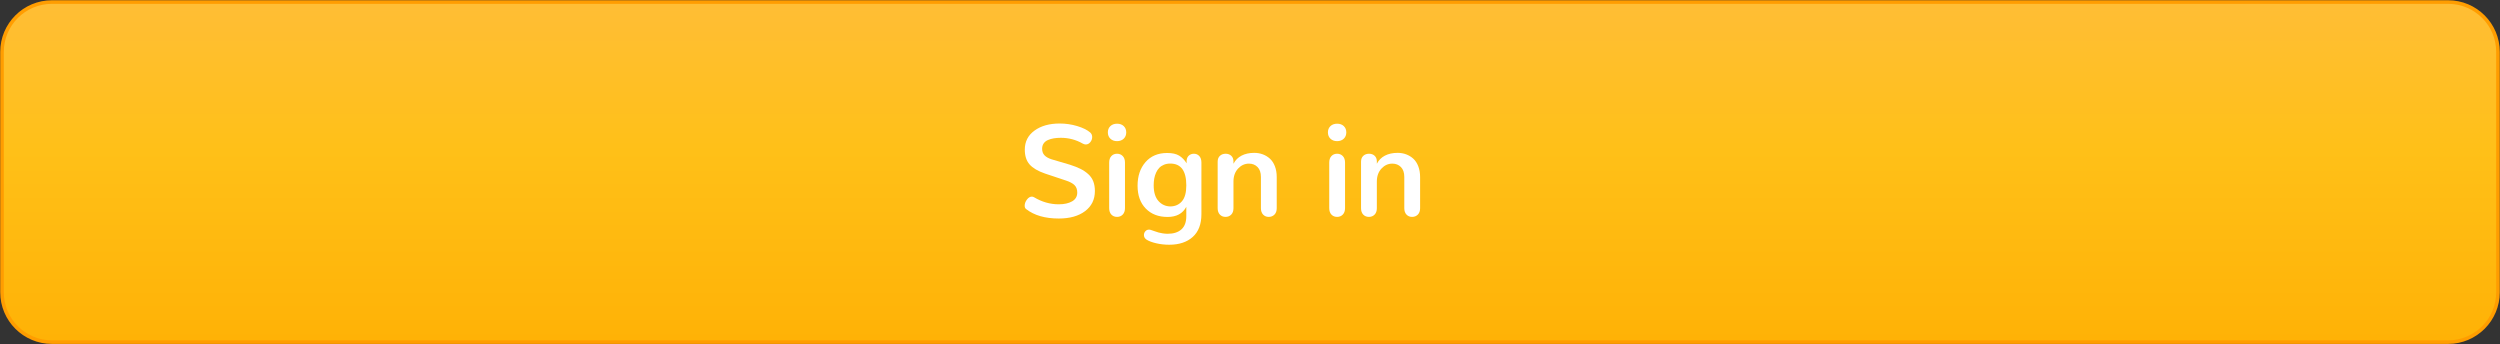 <?xml version="1.0" encoding="utf-8"?>
<!-- Generator: Adobe Illustrator 14.0.0, SVG Export Plug-In . SVG Version: 6.00 Build 43363)  -->
<!DOCTYPE svg PUBLIC "-//W3C//DTD SVG 1.1//EN" "http://www.w3.org/Graphics/SVG/1.1/DTD/svg11.dtd">
<svg version="1.1" id="Layer_1" xmlns="http://www.w3.org/2000/svg" xmlns:xlink="http://www.w3.org/1999/xlink" x="0px" y="0px"
	 width="1395.835px" height="192.167px" viewBox="0 0 1395.835 192.167" enable-background="new 0 0 1395.835 192.167"
	 xml:space="preserve">
<rect x="0" y="0" width="1395.835" height="192.167" fill="#333333" stroke="none"/>
<g id="Layer_4">
	<g>
		<g>
			<path fill="none" stroke="#FF9D00" stroke-width="4" d="M28.967,2.146h1337.896c14.826,0,26.846,12.018,26.846,26.839v134.198
				c0,14.821-12.02,26.839-26.846,26.839H28.967c-14.823,0-26.84-12.018-26.84-26.839V28.985
				C2.126,14.163,14.144,2.146,28.967,2.146z"/>
			
				<linearGradient id="SVGID_1_" gradientUnits="userSpaceOnUse" x1="-130.082" y1="739.081" x2="-130.082" y2="551.205" gradientTransform="matrix(1 0 0 1 828 -549.059)">
				<stop  offset="0" style="stop-color:#FFB206"/>
				<stop  offset="0.564" style="stop-color:#FFC018"/>
				<stop  offset="1" style="stop-color:#FFBE35"/>
			</linearGradient>
			<path fill="url(#SVGID_1_)" d="M28.967,2.146h1337.896c14.826,0,26.846,12.018,26.846,26.839v134.198
				c0,14.821-12.02,26.839-26.846,26.839H28.967c-14.823,0-26.84-12.018-26.84-26.839V28.985
				C2.126,14.163,14.144,2.146,28.967,2.146z"/>
		</g>
	</g>
	<g display="none">
		<path display="inline" fill="#FFFFFF" d="M372.587,120.583c-3.49-2.25-6.106-5.258-7.853-9.021s-2.615-8.021-2.615-12.773
			c0-3.535,0.532-6.854,1.601-9.951c1.067-3.1,2.577-5.803,4.528-8.109c1.949-2.307,4.406-4.126,7.369-5.458
			c2.961-1.331,6.242-1.997,9.848-1.997c4.454,0,8.597,1.067,12.431,3.202c1.01,0.551,1.515,1.343,1.515,2.376
			c0,0.734-0.252,1.377-0.757,1.93c-0.505,0.551-1.112,0.825-1.823,0.825c-0.346,0-0.725-0.091-1.138-0.274
			c-0.092-0.045-0.374-0.188-0.844-0.432c-0.471-0.24-0.854-0.424-1.153-0.551c-0.298-0.126-0.758-0.298-1.377-0.518
			c-0.62-0.217-1.217-0.391-1.791-0.518c-0.572-0.125-1.292-0.234-2.15-0.326c-0.861-0.092-1.75-0.139-2.668-0.139
			c-2.229,0-4.248,0.346-6.062,1.033c-1.812,0.688-3.34,1.642-4.58,2.857c-1.24,1.217-2.285,2.664-3.134,4.34
			s-1.469,3.481-1.859,5.422c-0.391,1.939-0.585,4-0.585,6.182s0.194,4.234,0.585,6.164c0.393,1.929,1.012,3.727,1.859,5.391
			c0.849,1.662,1.899,3.094,3.151,4.285c1.251,1.193,2.801,2.137,4.647,2.823c1.849,0.688,3.908,1.032,6.183,1.032
			c2.043,0,3.833-0.271,5.371-0.809c1.537-0.539,3.202-1.314,4.992-2.324c0.459-0.252,0.896-0.379,1.311-0.379
			c0.711,0,1.32,0.264,1.825,0.793c0.505,0.525,0.758,1.146,0.758,1.857c0,1.057-0.574,1.951-1.722,2.688
			c-3.836,2.502-8.356,3.752-13.567,3.752C380.175,123.956,376.076,122.833,372.587,120.583z"/>
		<path display="inline" fill="#FFFFFF" d="M410.706,122.441c-0.599-0.505-0.896-1.217-0.896-2.135V91.898
			c0-0.918,0.312-1.624,0.93-2.116c0.62-0.494,1.354-0.74,2.204-0.74c0.852,0,1.578,0.246,2.188,0.74
			c0.606,0.492,0.913,1.176,0.913,2.049l-0.034,4.131c0.573-2.135,1.727-3.918,3.46-5.354c1.732-1.434,3.816-2.15,6.25-2.15
			c0.735,0,1.314,0.273,1.739,0.826c0.425,0.551,0.637,1.192,0.637,1.928c0,0.688-0.195,1.279-0.585,1.772
			c-0.391,0.494-0.953,0.741-1.688,0.741c-3.1,0-5.505,0.805-7.215,2.41s-2.563,3.753-2.563,6.439v17.731
			c0,0.918-0.315,1.63-0.947,2.135c-0.632,0.507-1.372,0.759-2.221,0.759C412.027,123.2,411.303,122.946,410.706,122.441z"/>
		<path display="inline" fill="#FFFFFF" d="M441.008,121.684c-2.548-1.398-4.575-3.46-6.078-6.182
			c-1.504-2.721-2.255-5.895-2.255-9.521c0-3.188,0.631-6.104,1.894-8.745c1.264-2.641,3.168-4.787,5.717-6.439
			s5.521-2.479,8.919-2.479c2.686,0,5.038,0.446,7.059,1.344c2.02,0.896,3.627,2.129,4.821,3.701
			c1.191,1.572,2.088,3.328,2.686,5.27c0.598,1.939,0.93,4.068,0.999,6.387c0,0.666-0.184,1.219-0.551,1.652
			c-0.367,0.436-0.918,0.654-1.653,0.654h-23.622c0.046,3.947,1.104,6.938,3.167,8.971c2.066,2.031,4.719,3.07,7.955,3.115
			c2.043,0,3.879-0.367,5.509-1.103c1.632-0.733,3.271-1.731,4.926-2.996c0.413-0.319,0.849-0.481,1.309-0.481
			c0.551,0,1.016,0.213,1.396,0.639c0.377,0.425,0.567,0.924,0.567,1.498c0,0.734-0.322,1.389-0.964,1.962
			c-3.628,3.26-8.012,4.892-13.154,4.892C446.437,123.795,443.556,123.084,441.008,121.684z M459.326,103.502
			c-0.207-3.213-1.112-5.842-2.72-7.885c-1.605-2.043-3.96-3.064-7.059-3.064c-1.607,0-3.064,0.311-4.373,0.93
			c-1.311,0.62-2.382,1.452-3.22,2.497s-1.504,2.204-1.997,3.479c-0.494,1.271-0.798,2.621-0.913,4.045L459.326,103.502
			L459.326,103.502z"/>
		<path display="inline" fill="#FFFFFF" d="M473.823,121.237c-2.25-1.724-3.375-4.168-3.375-7.337c0-1.31,0.14-2.454,0.414-3.442
			c0.275-0.985,0.666-1.854,1.171-2.601c0.505-0.745,1.218-1.377,2.136-1.894c0.917-0.518,1.928-0.941,3.028-1.274
			c1.104-0.333,2.502-0.585,4.201-0.758c1.699-0.172,3.449-0.292,5.251-0.36s3.979-0.104,6.525-0.104v-3.754
			c0-2.455-0.654-4.27-1.962-5.439c-1.311-1.171-3.135-1.756-5.477-1.756c-1.398,0-2.801,0.15-4.199,0.447
			c-1.4,0.299-2.503,0.598-3.308,0.896c-0.804,0.299-1.791,0.711-2.961,1.238c-0.229,0.115-0.505,0.172-0.826,0.172
			c-0.598,0-1.112-0.247-1.55-0.738c-0.436-0.494-0.653-1.039-0.653-1.638c0-0.688,0.321-1.217,0.964-1.584
			c3.559-1.997,7.793-2.996,12.706-2.996c4.2,0,7.489,0.978,9.865,2.929s3.564,4.957,3.564,9.021v20.075
			c0,0.896-0.316,1.602-0.947,2.117c-0.632,0.518-1.359,0.773-2.187,0.773c-0.826,0-1.532-0.246-2.118-0.738
			c-0.585-0.494-0.878-1.188-0.878-2.084v-3.307c-2.137,4.479-5.67,6.714-10.606,6.714C479,123.819,476.073,122.958,473.823,121.237
			z M490.196,116.415c1.985-2.182,2.979-4.957,2.979-8.332v-1.032c-2.846,0-5.165,0.051-6.956,0.153
			c-1.791,0.104-3.375,0.287-4.752,0.551c-1.377,0.266-2.41,0.654-3.099,1.172s-1.2,1.145-1.532,1.877
			c-0.333,0.734-0.5,1.676-0.5,2.822c0,2.09,0.62,3.623,1.858,4.599c1.239,0.978,2.929,1.463,5.062,1.463
			C485.897,119.686,488.211,118.597,490.196,116.415z"/>
		<path display="inline" fill="#FFFFFF" d="M514.249,121.116c-1.562-1.711-2.343-4.346-2.343-7.902V93.379h-4.199
			c-0.759,0-1.337-0.184-1.739-0.551s-0.604-0.861-0.604-1.48c0-0.598,0.194-1.085,0.585-1.464c0.392-0.378,0.966-0.568,1.724-0.568
			h4.233l0.826-9.778c0.046-0.734,0.373-1.365,0.981-1.895c0.606-0.527,1.277-0.792,2.014-0.792c0.689,0,1.263,0.212,1.722,0.638
			s0.688,1.039,0.688,1.842v9.985h6.336c0.757,0,1.326,0.195,1.705,0.587c0.379,0.389,0.567,0.895,0.567,1.514
			c0,1.309-0.758,1.963-2.271,1.963h-6.335v18.767c0,2.364,0.333,4.069,0.999,5.113c0.666,1.045,1.722,1.567,3.168,1.567h0.379
			l2.341-0.104h0.207c0.758,0,1.354,0.241,1.791,0.724c0.438,0.481,0.654,1.045,0.654,1.688c0,0.573-0.126,1.038-0.379,1.396
			c-0.253,0.355-0.637,0.613-1.154,0.774c-0.516,0.159-1.033,0.265-1.549,0.312c-0.516,0.045-1.188,0.066-2.015,0.066h-2.031
			C517.91,123.681,515.81,122.827,514.249,121.116z"/>
		<path display="inline" fill="#FFFFFF" d="M541.107,121.684c-2.548-1.398-4.575-3.46-6.078-6.182
			c-1.504-2.721-2.256-5.895-2.256-9.521c0-3.188,0.632-6.104,1.896-8.745c1.262-2.641,3.168-4.787,5.716-6.439
			s5.521-2.479,8.918-2.479c2.686,0,5.039,0.446,7.059,1.344c2.021,0.896,3.627,2.129,4.82,3.701s2.089,3.328,2.688,5.27
			c0.597,1.939,0.93,4.068,0.998,6.387c0,0.666-0.185,1.219-0.552,1.652c-0.366,0.436-0.918,0.654-1.651,0.654h-23.622
			c0.046,3.947,1.102,6.938,3.167,8.971c2.063,2.031,4.718,3.07,7.955,3.115c2.043,0,3.879-0.367,5.509-1.103
			c1.63-0.733,3.271-1.731,4.924-2.996c0.413-0.319,0.849-0.481,1.31-0.481c0.552,0,1.017,0.213,1.396,0.639
			c0.378,0.425,0.568,0.924,0.568,1.498c0,0.734-0.322,1.389-0.966,1.962c-3.627,3.26-8.012,4.892-13.151,4.892
			C546.535,123.795,543.655,123.084,541.107,121.684z M559.427,103.502c-0.207-3.213-1.114-5.842-2.72-7.885
			c-1.607-2.043-3.96-3.064-7.061-3.064c-1.605,0-3.062,0.311-4.373,0.93c-1.309,0.62-2.382,1.452-3.22,2.497
			s-1.504,2.204-1.997,3.479c-0.494,1.271-0.798,2.621-0.913,4.045L559.427,103.502L559.427,103.502z"/>
		<path display="inline" fill="#FFFFFF" d="M606.843,102.677L591.278,78.78c-0.32-0.482-0.48-1.012-0.48-1.584
			c0-0.851,0.36-1.584,1.085-2.205c0.723-0.62,1.544-0.931,2.462-0.931c1.193,0,2.135,0.552,2.824,1.653L610.734,97.2l13.637-21.589
			c0.688-1.079,1.584-1.618,2.687-1.618c0.78,0,1.463,0.264,2.049,0.792c0.585,0.527,0.878,1.159,0.878,1.894
			c0,0.574-0.172,1.125-0.517,1.652l-15.633,24.104v17.423c0,1.033-0.346,1.845-1.033,2.429c-0.689,0.586-1.504,0.879-2.445,0.879
			c-0.964,0-1.79-0.293-2.479-0.879c-0.688-0.584-1.033-1.404-1.033-2.461L606.843,102.677L606.843,102.677z"/>
		<path display="inline" fill="#FFFFFF" d="M640.02,118.827c-3.111-3.33-4.666-7.576-4.666-12.742c0-5.188,1.555-9.445,4.666-12.774
			c3.111-3.328,7.307-4.993,12.586-4.993c5.28,0,9.475,1.658,12.586,4.977c3.11,3.318,4.666,7.582,4.666,12.793
			c0,5.164-1.549,9.412-4.646,12.74c-3.101,3.328-7.301,4.992-12.604,4.992C647.326,123.819,643.131,122.155,640.02,118.827z
			 M660.749,115.95c1.938-2.397,2.909-5.688,2.909-9.865c0-4.153-0.98-7.448-2.943-9.881c-1.963-2.435-4.666-3.65-8.109-3.65
			c-3.466,0-6.176,1.211-8.126,3.633c-1.951,2.422-2.927,5.723-2.927,9.898c0,4.134,0.969,7.41,2.91,9.832
			c1.938,2.422,4.631,3.633,8.074,3.633C656.071,119.549,658.809,118.35,660.749,115.95z"/>
		<path display="inline" fill="#FFFFFF" d="M680.583,120.497c-2.263-2.217-3.394-5.551-3.394-10.004V91.931
			c0-0.94,0.312-1.67,0.932-2.187c0.619-0.519,1.354-0.774,2.203-0.774c0.849,0,1.577,0.258,2.188,0.774
			c0.607,0.517,0.912,1.246,0.912,2.187v18.629c0,2.938,0.666,5.171,1.997,6.696c1.331,1.527,3.235,2.291,5.715,2.291
			c2.664,0,4.912-0.936,6.75-2.807c1.834-1.871,2.834-4.438,2.996-7.695V91.931c0-0.917,0.311-1.642,0.93-2.169
			c0.621-0.528,1.355-0.792,2.205-0.792c0.848,0,1.572,0.258,2.168,0.774c0.598,0.517,0.896,1.246,0.896,2.187v28.34
			c0,0.918-0.312,1.636-0.934,2.151c-0.619,0.517-1.354,0.775-2.203,0.775c-0.848,0-1.57-0.248-2.17-0.74
			c-0.596-0.494-0.895-1.188-0.895-2.084v-3.064c-0.873,2.089-2.309,3.695-4.305,4.82c-1.998,1.125-4.314,1.688-6.955,1.688
			C685.856,123.819,682.844,122.711,680.583,120.497z"/>
		<path display="inline" fill="#FFFFFF" d="M718.513,122.441c-0.596-0.505-0.896-1.217-0.896-2.135V91.898
			c0-0.918,0.311-1.624,0.932-2.116c0.619-0.494,1.354-0.74,2.203-0.74c0.848,0,1.576,0.246,2.188,0.74
			c0.607,0.492,0.912,1.176,0.912,2.049l-0.035,4.131c0.574-2.135,1.729-3.918,3.461-5.354c1.732-1.434,3.816-2.15,6.25-2.15
			c0.734,0,1.314,0.273,1.738,0.826c0.426,0.551,0.637,1.192,0.637,1.928c0,0.688-0.193,1.279-0.584,1.772
			c-0.391,0.494-0.953,0.741-1.688,0.741c-3.102,0-5.504,0.805-7.215,2.41c-1.709,1.605-2.564,3.753-2.564,6.439v17.731
			c0,0.918-0.314,1.63-0.947,2.135c-0.631,0.507-1.371,0.759-2.221,0.759C719.832,123.2,719.109,122.946,718.513,122.441z"/>
		<path display="inline" fill="#FFFFFF" d="M793.82,110.665H770.13l-4.062,10.469c-0.574,1.516-1.643,2.271-3.203,2.271
			c-0.895,0-1.691-0.287-2.393-0.859c-0.701-0.574-1.051-1.297-1.051-2.17c0-0.367,0.092-0.793,0.271-1.273l16.357-40.598
			c0.779-1.951,1.623-3.242,2.531-3.875c0.904-0.631,2.037-0.947,3.391-0.947c1.355,0,2.484,0.316,3.393,0.947
			c0.91,0.631,1.75,1.923,2.531,3.875l16.355,40.598c0.184,0.48,0.275,0.906,0.275,1.273c0,0.873-0.355,1.596-1.068,2.17
			c-0.711,0.572-1.516,0.859-2.41,0.859c-1.537,0-2.594-0.758-3.168-2.271L793.82,110.665z M781.974,80.225l-9.883,25.447h19.766
			L781.974,80.225z"/>
		<path display="inline" fill="#FFFFFF" d="M813.859,118.809c-2.938-3.361-4.406-7.604-4.406-12.725
			c0-3.305,0.689-6.301,2.064-8.986c1.379-2.686,3.363-4.818,5.959-6.402c2.594-1.584,5.578-2.377,8.951-2.377
			c1.975,0,3.801,0.274,5.477,0.825c1.678,0.552,3.008,1.24,3.994,2.065c0.779,0.621,1.172,1.287,1.172,1.998
			c0,0.504-0.188,0.93-0.566,1.272c-0.379,0.345-0.846,0.519-1.396,0.519c-0.504,0-0.986-0.149-1.445-0.448
			c-2.088-1.354-4.396-2.032-6.92-2.032c-3.283,0-5.947,1.234-7.99,3.702s-3.064,5.791-3.064,9.969c0,1.745,0.207,3.397,0.621,4.959
			c0.412,1.562,1.031,2.979,1.859,4.252c0.826,1.274,1.928,2.284,3.305,3.03s2.961,1.119,4.752,1.119
			c3.146,0,5.773-0.734,7.885-2.204c0.439-0.298,0.896-0.447,1.379-0.447c0.527,0,0.979,0.179,1.346,0.534
			c0.365,0.355,0.551,0.798,0.551,1.324c0,0.759-0.393,1.459-1.172,2.102c-2.48,1.997-5.971,2.996-10.467,2.996
			C820.759,123.853,816.8,122.172,813.859,118.809z"/>
		<path display="inline" fill="#FFFFFF" d="M846.884,118.809c-2.939-3.361-4.408-7.604-4.408-12.725
			c0-3.305,0.689-6.301,2.066-8.986s3.359-4.818,5.955-6.402s5.578-2.377,8.953-2.377c1.977,0,3.801,0.274,5.477,0.825
			c1.676,0.552,3.008,1.24,3.994,2.065c0.779,0.621,1.172,1.287,1.172,1.998c0,0.504-0.189,0.93-0.568,1.272
			c-0.379,0.345-0.844,0.519-1.395,0.519c-0.508,0-0.988-0.149-1.447-0.448c-2.088-1.354-4.396-2.032-6.922-2.032
			c-3.281,0-5.945,1.234-7.988,3.702s-3.062,5.791-3.062,9.969c0,1.745,0.205,3.397,0.619,4.959s1.031,2.979,1.859,4.252
			c0.826,1.274,1.928,2.284,3.307,3.03c1.377,0.746,2.961,1.119,4.75,1.119c3.146,0,5.773-0.734,7.887-2.204
			c0.436-0.298,0.895-0.447,1.377-0.447c0.527,0,0.977,0.179,1.344,0.534s0.551,0.798,0.551,1.324c0,0.759-0.391,1.459-1.172,2.102
			c-2.479,1.997-5.969,2.996-10.467,2.996C853.781,123.853,849.82,122.172,846.884,118.809z"/>
		<path display="inline" fill="#FFFFFF" d="M880.162,118.827c-3.107-3.33-4.662-7.576-4.662-12.742
			c0-5.188,1.555-9.445,4.662-12.774c3.109-3.328,7.309-4.993,12.588-4.993c5.277,0,9.477,1.658,12.586,4.977
			c3.107,3.32,4.666,7.582,4.666,12.793c0,5.164-1.551,9.412-4.648,12.74c-3.1,3.328-7.301,4.992-12.604,4.992
			C887.47,123.819,883.273,122.155,880.162,118.827z M900.892,115.95c1.939-2.397,2.91-5.688,2.91-9.865
			c0-4.153-0.982-7.448-2.945-9.881c-1.963-2.435-4.666-3.65-8.105-3.65c-3.469,0-6.178,1.211-8.127,3.633
			c-1.951,2.422-2.93,5.723-2.93,9.898c0,4.134,0.973,7.41,2.91,9.832c1.939,2.422,4.631,3.633,8.074,3.633
			C896.216,119.549,898.953,118.35,900.892,115.95z"/>
		<path display="inline" fill="#FFFFFF" d="M920.726,120.497c-2.262-2.217-3.393-5.551-3.393-10.004V91.931
			c0-0.94,0.311-1.67,0.93-2.187c0.621-0.519,1.355-0.774,2.205-0.774s1.578,0.258,2.186,0.774c0.609,0.516,0.912,1.246,0.912,2.187
			v18.629c0,2.938,0.666,5.171,1.998,6.696c1.332,1.527,3.236,2.291,5.717,2.291c2.662,0,4.912-0.936,6.748-2.807
			c1.838-1.871,2.836-4.438,2.996-7.695V91.931c0-0.917,0.312-1.642,0.93-2.169c0.621-0.528,1.355-0.792,2.205-0.792
			c0.852,0,1.57,0.258,2.168,0.774c0.6,0.516,0.896,1.246,0.896,2.187v28.34c0,0.918-0.311,1.636-0.93,2.151
			c-0.621,0.516-1.355,0.775-2.205,0.775c-0.848,0-1.572-0.248-2.168-0.74c-0.598-0.494-0.896-1.188-0.896-2.084v-3.064
			c-0.873,2.089-2.307,3.695-4.305,4.82c-1.996,1.125-4.316,1.688-6.955,1.688C926.001,123.819,922.988,122.711,920.726,120.497z"/>
		<path display="inline" fill="#FFFFFF" d="M958.587,122.424c-0.598-0.518-0.896-1.245-0.896-2.188V91.931
			c0-0.917,0.312-1.636,0.932-2.151c0.619-0.518,1.354-0.775,2.203-0.775s1.578,0.248,2.188,0.74
			c0.607,0.494,0.912,1.188,0.912,2.084v2.996c0.873-2.088,2.301-3.697,4.287-4.822s4.299-1.688,6.938-1.688
			c3.787,0,6.809,1.104,9.059,3.307c2.25,2.205,3.375,5.545,3.375,10.021v18.596c0,0.939-0.307,1.67-0.912,2.186
			c-0.609,0.518-1.338,0.775-2.189,0.775c-0.85,0-1.578-0.26-2.188-0.775c-0.609-0.514-0.912-1.244-0.912-2.186v-18.664
			c0-2.938-0.684-5.177-2.049-6.713c-1.365-1.539-3.289-2.309-5.768-2.309c-2.641,0-4.867,0.941-6.682,2.822
			c-1.812,1.884-2.801,4.443-2.961,7.68v17.184c0,0.918-0.316,1.641-0.947,2.17c-0.631,0.525-1.371,0.791-2.221,0.791
			C959.908,123.2,959.183,122.94,958.587,122.424z"/>
		<path display="inline" fill="#FFFFFF" d="M1002.49,121.116c-1.561-1.711-2.342-4.346-2.342-7.902V93.379h-4.199
			c-0.76,0-1.338-0.184-1.738-0.551s-0.605-0.861-0.605-1.48c0-0.598,0.195-1.085,0.586-1.464c0.393-0.378,0.965-0.568,1.725-0.568
			h4.232l0.826-9.778c0.047-0.734,0.373-1.365,0.982-1.895c0.607-0.527,1.277-0.792,2.014-0.792c0.689,0,1.264,0.212,1.723,0.638
			s0.689,1.039,0.689,1.842v9.985h6.336c0.758,0,1.326,0.195,1.705,0.587c0.379,0.389,0.564,0.895,0.564,1.514
			c0,1.309-0.758,1.963-2.27,1.963h-6.336v18.767c0,2.364,0.334,4.069,0.998,5.113c0.666,1.045,1.723,1.567,3.168,1.567h0.379
			l2.342-0.104h0.207c0.758,0,1.354,0.241,1.791,0.724c0.438,0.481,0.654,1.045,0.654,1.688c0,0.573-0.127,1.038-0.379,1.396
			c-0.252,0.355-0.641,0.613-1.154,0.774c-0.516,0.159-1.033,0.265-1.549,0.312c-0.52,0.045-1.189,0.066-2.018,0.066h-2.029
			C1006.152,123.681,1004.052,122.827,1002.49,121.116z"/>
	</g>
</g>
<g id="Layer_5">
	<rect x="568.031" y="70.368" fill="none" width="240.539" height="68.998"/>
	<g enable-background="new    ">
		<path fill="#FFFFFF" d="M572.918,116.739c-0.54-0.398-0.809-1.031-0.809-1.898c0-1.148,0.416-2.279,1.248-3.393
			c0.832-1.113,1.752-1.67,2.76-1.67c0.422,0,0.832,0.117,1.23,0.352c4.382,2.625,8.977,3.938,13.781,3.938
			c3.07,0,5.56-0.551,7.471-1.652c1.91-1.102,2.865-2.73,2.865-4.887c0-1.781-0.516-3.176-1.547-4.184
			c-1.032-1.008-2.637-1.863-4.816-2.566L583.5,96.911c-4.008-1.383-6.896-3.088-8.666-5.115c-1.77-2.027-2.654-4.775-2.654-8.244
			c0-4.477,1.811-8.027,5.432-10.652s8.302-3.938,14.045-3.938c3.352,0,6.609,0.475,9.773,1.424s5.59,2.15,7.277,3.604
			c0.726,0.656,1.09,1.5,1.09,2.531c0,1.055-0.352,2.01-1.055,2.865s-1.547,1.283-2.531,1.283c-0.516,0-1.078-0.164-1.688-0.492
			c-3.774-2.156-7.852-3.234-12.234-3.234c-1.454,0-2.772,0.1-3.955,0.299c-1.184,0.199-2.28,0.521-3.287,0.967
			c-1.008,0.445-1.793,1.078-2.355,1.898s-0.844,1.805-0.844,2.953c0,1.477,0.427,2.678,1.283,3.604
			c0.855,0.926,2.162,1.682,3.92,2.268c0.117,0.047,1.828,0.551,5.133,1.512s5.015,1.465,5.133,1.512
			c2.343,0.75,4.318,1.523,5.924,2.32c1.605,0.797,3.046,1.77,4.324,2.918c1.277,1.148,2.22,2.502,2.83,4.061
			c0.609,1.559,0.914,3.357,0.914,5.396c0,4.734-1.823,8.479-5.467,11.232c-3.645,2.754-8.538,4.131-14.678,4.131
			C583.523,122.012,577.441,120.254,572.918,116.739z"/>
		<path fill="#FFFFFF" d="M619.975,77.452c-0.949-0.902-1.424-2.08-1.424-3.533s0.475-2.625,1.424-3.516s2.197-1.336,3.744-1.336
			c1.523,0,2.754,0.445,3.691,1.336c0.937,0.891,1.406,2.062,1.406,3.516s-0.475,2.631-1.424,3.533s-2.186,1.354-3.709,1.354
			C622.16,78.805,620.924,78.354,619.975,77.452z M620.52,119.815c-0.821-0.855-1.23-2.068-1.23-3.639V90.793
			c0-1.57,0.41-2.789,1.23-3.656c0.82-0.867,1.875-1.301,3.164-1.301c1.289,0,2.35,0.434,3.182,1.301
			c0.832,0.867,1.248,2.086,1.248,3.656v25.383c0,1.547-0.417,2.754-1.248,3.621c-0.832,0.867-1.893,1.301-3.182,1.301
			C622.395,121.098,621.34,120.67,620.52,119.815z"/>
		<path fill="#FFFFFF" d="M662.355,115.473c-1.992,3.773-5.484,5.66-10.477,5.66c-5.062,0-9.118-1.564-12.164-4.693
			c-3.047-3.129-4.57-7.377-4.57-12.744c0-5.414,1.482-9.814,4.447-13.201c2.965-3.387,6.99-5.08,12.076-5.08
			c2.835,0,5.062,0.492,6.68,1.477s3.011,2.414,4.184,4.289v-1.617c0.117-1.195,0.557-2.115,1.318-2.76
			c0.761-0.645,1.682-0.967,2.76-0.967c1.218,0,2.22,0.434,3.006,1.301c0.785,0.867,1.178,2.074,1.178,3.621v28.828
			c0,5.555-1.612,9.785-4.834,12.691c-3.223,2.906-7.6,4.359-13.131,4.359c-2.508,0-4.904-0.264-7.189-0.791
			s-4.061-1.178-5.326-1.951c-1.078-0.656-1.617-1.547-1.617-2.672c0-0.797,0.269-1.5,0.809-2.109
			c0.539-0.609,1.218-0.914,2.039-0.914c0.375,0,0.75,0.07,1.125,0.211c0.211,0.07,0.844,0.287,1.898,0.65s1.828,0.615,2.32,0.756
			s1.225,0.293,2.197,0.457c0.972,0.164,1.928,0.246,2.865,0.246c3.281,0,5.836-0.814,7.664-2.443s2.742-4.107,2.742-7.436V115.473z
			 M659.93,112.362c1.617-1.887,2.426-4.834,2.426-8.842c0-8.133-2.977-12.199-8.93-12.199c-1.313,0-2.496,0.217-3.551,0.65
			s-1.934,1.02-2.637,1.758s-1.289,1.629-1.758,2.672c-0.469,1.043-0.809,2.145-1.02,3.305s-0.316,2.408-0.316,3.744
			c0,3.867,0.884,6.791,2.654,8.771c1.77,1.98,3.99,2.994,6.662,3.041C656.156,115.215,658.312,114.249,659.93,112.362z"/>
		<path fill="#FFFFFF" d="M681.094,119.815c-0.821-0.855-1.23-2.045-1.23-3.568v-25.98c0-1.406,0.422-2.496,1.266-3.27
			s1.91-1.16,3.199-1.16c1.266,0,2.308,0.381,3.129,1.143c0.82,0.762,1.23,1.834,1.23,3.217v1.23
			c1.031-1.992,2.537-3.504,4.518-4.535c1.98-1.031,4.342-1.547,7.083-1.547c1.688,0,3.275,0.275,4.764,0.826
			s2.818,1.359,3.99,2.426s2.098,2.479,2.777,4.236s1.02,3.762,1.02,6.012v17.402c0,1.523-0.422,2.713-1.266,3.568
			s-1.922,1.283-3.234,1.283c-1.242,0-2.273-0.428-3.094-1.283s-1.23-2.045-1.23-3.568V98.809c0-2.414-0.627-4.26-1.881-5.537
			s-2.854-1.916-4.798-1.916c-2.344,0-4.372,0.926-6.082,2.777c-1.711,1.852-2.566,4.266-2.566,7.242v14.871
			c0,1.523-0.417,2.713-1.248,3.568c-0.832,0.855-1.893,1.283-3.182,1.283C682.969,121.098,681.914,120.67,681.094,119.815z"/>
		<path fill="#FFFFFF" d="M742.845,77.452c-0.949-0.902-1.424-2.08-1.424-3.533s0.475-2.625,1.424-3.516s2.197-1.336,3.744-1.336
			c1.523,0,2.754,0.445,3.691,1.336s1.406,2.062,1.406,3.516s-0.475,2.631-1.424,3.533s-2.186,1.354-3.709,1.354
			S743.794,78.354,742.845,77.452z M743.39,119.815c-0.82-0.855-1.23-2.068-1.23-3.639V90.793c0-1.57,0.41-2.789,1.23-3.656
			s1.875-1.301,3.164-1.301s2.35,0.434,3.182,1.301s1.248,2.086,1.248,3.656v25.383c0,1.547-0.416,2.754-1.248,3.621
			s-1.893,1.301-3.182,1.301S744.21,120.67,743.39,119.815z"/>
		<path fill="#FFFFFF" d="M761.144,119.815c-0.82-0.855-1.23-2.045-1.23-3.568v-25.98c0-1.406,0.422-2.496,1.266-3.27
			s1.91-1.16,3.199-1.16c1.266,0,2.309,0.381,3.129,1.143s1.23,1.834,1.23,3.217v1.23c1.031-1.992,2.537-3.504,4.518-4.535
			s4.342-1.547,7.084-1.547c1.688,0,3.275,0.275,4.764,0.826s2.818,1.359,3.99,2.426s2.098,2.479,2.777,4.236s1.02,3.762,1.02,6.012
			v17.402c0,1.523-0.422,2.713-1.266,3.568s-1.922,1.283-3.234,1.283c-1.242,0-2.273-0.428-3.094-1.283s-1.23-2.045-1.23-3.568
			V98.809c0-2.414-0.627-4.26-1.881-5.537s-2.854-1.916-4.799-1.916c-2.344,0-4.371,0.926-6.082,2.777s-2.566,4.266-2.566,7.242
			v14.871c0,1.523-0.416,2.713-1.248,3.568s-1.893,1.283-3.182,1.283S761.964,120.67,761.144,119.815z"/>
	</g>
</g>
</svg>
